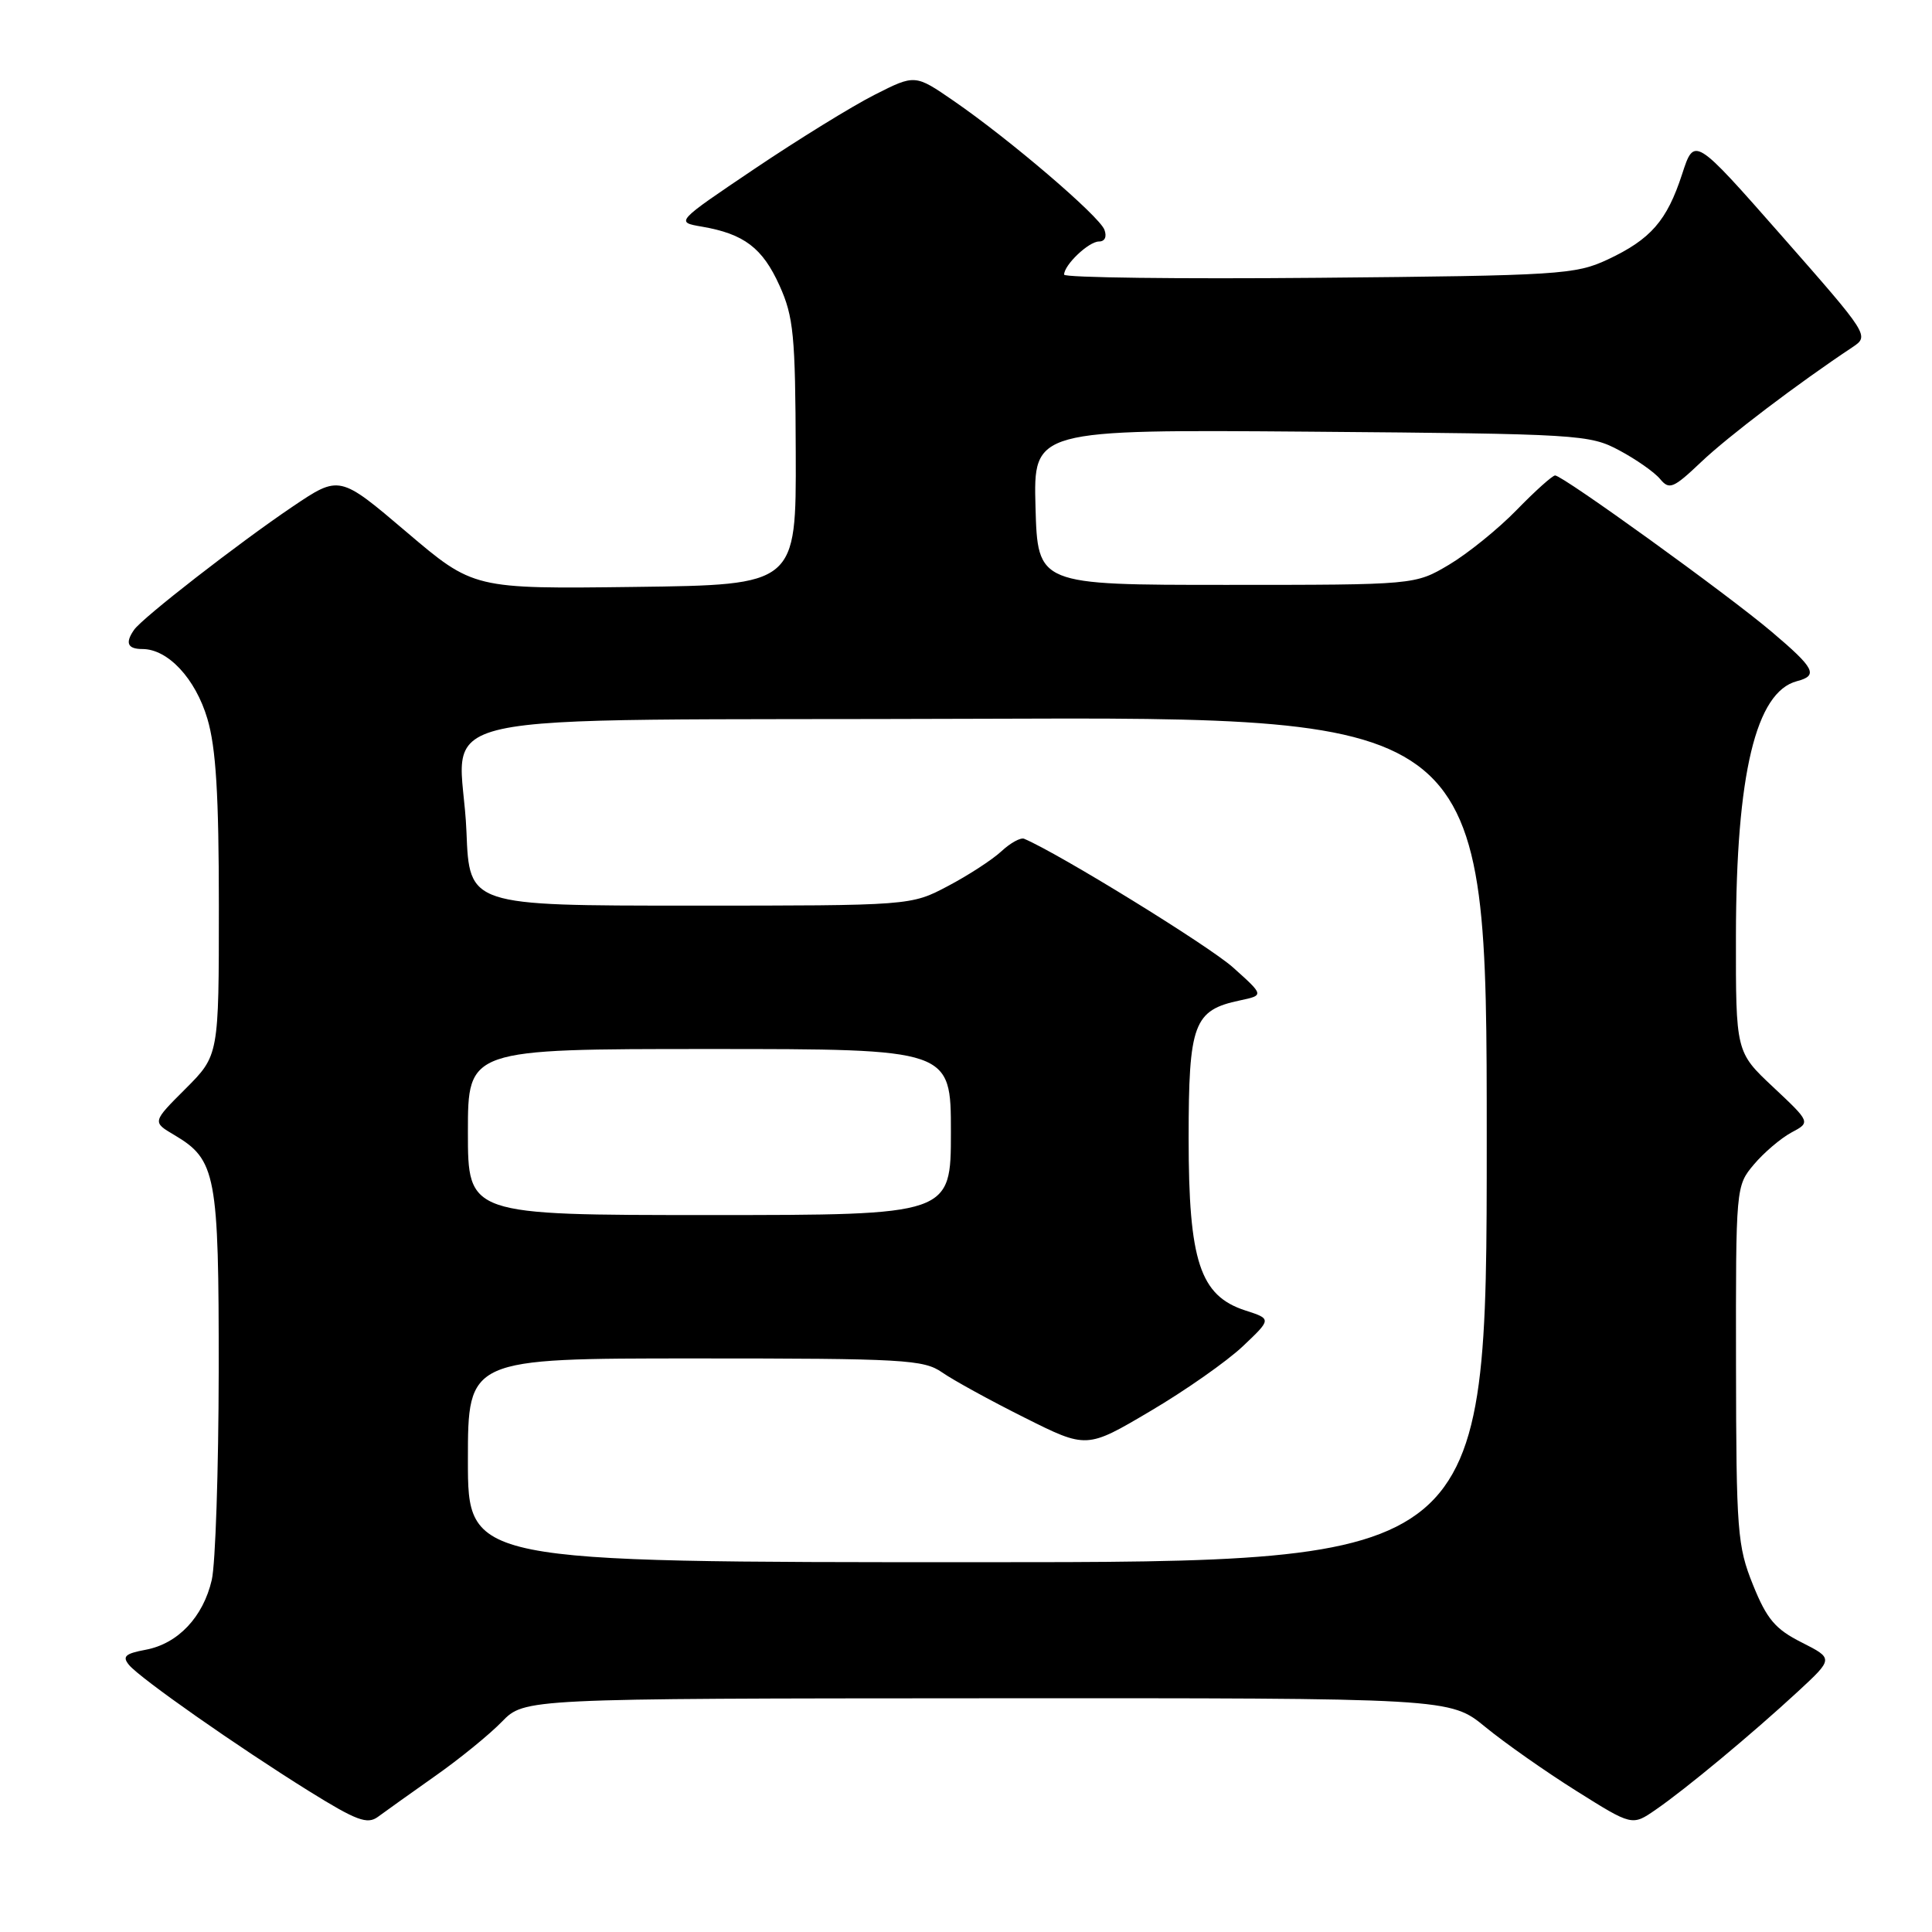 <?xml version="1.0" encoding="UTF-8" standalone="no"?>
<!DOCTYPE svg PUBLIC "-//W3C//DTD SVG 1.1//EN" "http://www.w3.org/Graphics/SVG/1.1/DTD/svg11.dtd" >
<svg xmlns="http://www.w3.org/2000/svg" xmlns:xlink="http://www.w3.org/1999/xlink" version="1.1" viewBox="0 0 256 256">
 <g >
 <path fill="currentColor"
d=" M 57.62 235.36 C 60.86 233.09 64.85 229.84 66.50 228.14 C 69.50 225.06 69.50 225.06 130.82 225.03 C 192.14 225.00 192.14 225.00 196.82 228.84 C 199.39 230.95 204.82 234.76 208.88 237.31 C 216.27 241.95 216.27 241.95 219.38 239.80 C 223.38 237.05 232.18 229.73 238.23 224.14 C 242.95 219.77 242.95 219.77 238.73 217.63 C 235.23 215.87 234.11 214.54 232.28 210.00 C 230.21 204.87 230.06 202.92 230.03 180.83 C 230.00 157.27 230.01 157.14 232.40 154.30 C 233.72 152.73 235.96 150.83 237.36 150.07 C 239.92 148.71 239.92 148.71 234.96 144.05 C 230.00 139.40 230.00 139.40 230.02 123.95 C 230.05 102.57 232.66 91.69 238.10 90.26 C 240.97 89.51 240.48 88.56 234.75 83.71 C 228.94 78.78 207.07 63.00 206.06 63.00 C 205.71 63.00 203.41 65.06 200.96 67.58 C 198.51 70.10 194.47 73.36 192.00 74.83 C 187.50 77.50 187.50 77.50 162.50 77.50 C 137.50 77.50 137.50 77.50 137.21 67.20 C 136.93 56.91 136.93 56.91 173.71 57.20 C 209.29 57.49 210.63 57.57 214.57 59.68 C 216.80 60.87 219.24 62.58 219.98 63.48 C 221.19 64.94 221.73 64.71 225.41 61.22 C 228.96 57.84 238.27 50.78 245.47 46.00 C 247.71 44.50 247.66 44.42 236.12 31.29 C 224.51 18.09 224.51 18.09 222.89 23.07 C 220.87 29.27 218.73 31.71 213.00 34.40 C 208.75 36.38 206.61 36.52 174.75 36.81 C 156.19 36.98 141.00 36.79 141.00 36.39 C 141.00 35.10 144.26 32.00 145.62 32.00 C 146.40 32.00 146.69 31.37 146.34 30.44 C 145.64 28.61 133.79 18.48 126.40 13.39 C 121.25 9.84 121.25 9.84 115.89 12.56 C 112.94 14.05 105.79 18.46 100.01 22.35 C 89.50 29.43 89.50 29.43 93.00 30.03 C 98.59 30.99 101.04 32.85 103.29 37.84 C 105.16 41.98 105.39 44.44 105.44 60.00 C 105.50 77.50 105.50 77.50 84.12 77.77 C 62.74 78.04 62.74 78.04 53.86 70.49 C 44.98 62.94 44.98 62.94 38.74 67.15 C 31.63 71.95 18.86 81.87 17.77 83.45 C 16.55 85.19 16.90 86.00 18.87 86.00 C 22.25 86.00 25.90 89.91 27.48 95.24 C 28.62 99.07 29.00 105.34 29.00 120.10 C 29.00 139.84 29.00 139.84 24.59 144.26 C 20.17 148.67 20.17 148.67 23.09 150.39 C 28.64 153.68 29.00 155.58 28.98 181.70 C 28.96 194.79 28.55 207.23 28.06 209.35 C 26.92 214.27 23.58 217.80 19.31 218.60 C 16.58 219.11 16.17 219.49 17.10 220.62 C 18.59 222.41 31.42 231.40 40.97 237.35 C 47.23 241.24 48.67 241.78 50.08 240.74 C 51.00 240.06 54.39 237.64 57.62 235.36 Z  M 62.00 193.50 C 62.00 180.00 62.00 180.00 92.10 180.00 C 119.79 180.00 122.40 180.15 124.85 181.86 C 126.31 182.88 131.21 185.57 135.75 187.84 C 143.99 191.97 143.99 191.97 152.41 186.99 C 157.05 184.26 162.56 180.39 164.67 178.40 C 168.50 174.77 168.50 174.77 165.00 173.64 C 159.00 171.69 157.50 167.12 157.50 150.85 C 157.50 135.63 158.16 133.85 164.30 132.56 C 167.50 131.88 167.50 131.88 163.38 128.19 C 160.17 125.32 140.32 113.09 135.70 111.14 C 135.24 110.95 133.88 111.69 132.68 112.81 C 131.48 113.92 128.30 115.99 125.60 117.41 C 120.70 120.00 120.70 120.00 91.45 120.00 C 62.19 120.00 62.19 120.00 61.81 110.25 C 61.15 93.57 52.24 95.54 129.82 95.24 C 197.00 94.99 197.00 94.99 197.00 150.99 C 197.00 207.00 197.00 207.00 129.50 207.00 C 62.00 207.00 62.00 207.00 62.00 193.50 Z  M 62.00 150.00 C 62.00 139.00 62.00 139.00 94.00 139.00 C 126.00 139.00 126.00 139.00 126.00 150.00 C 126.00 161.00 126.00 161.00 94.00 161.00 C 62.00 161.00 62.00 161.00 62.00 150.00 Z "/>
</g>
</svg>